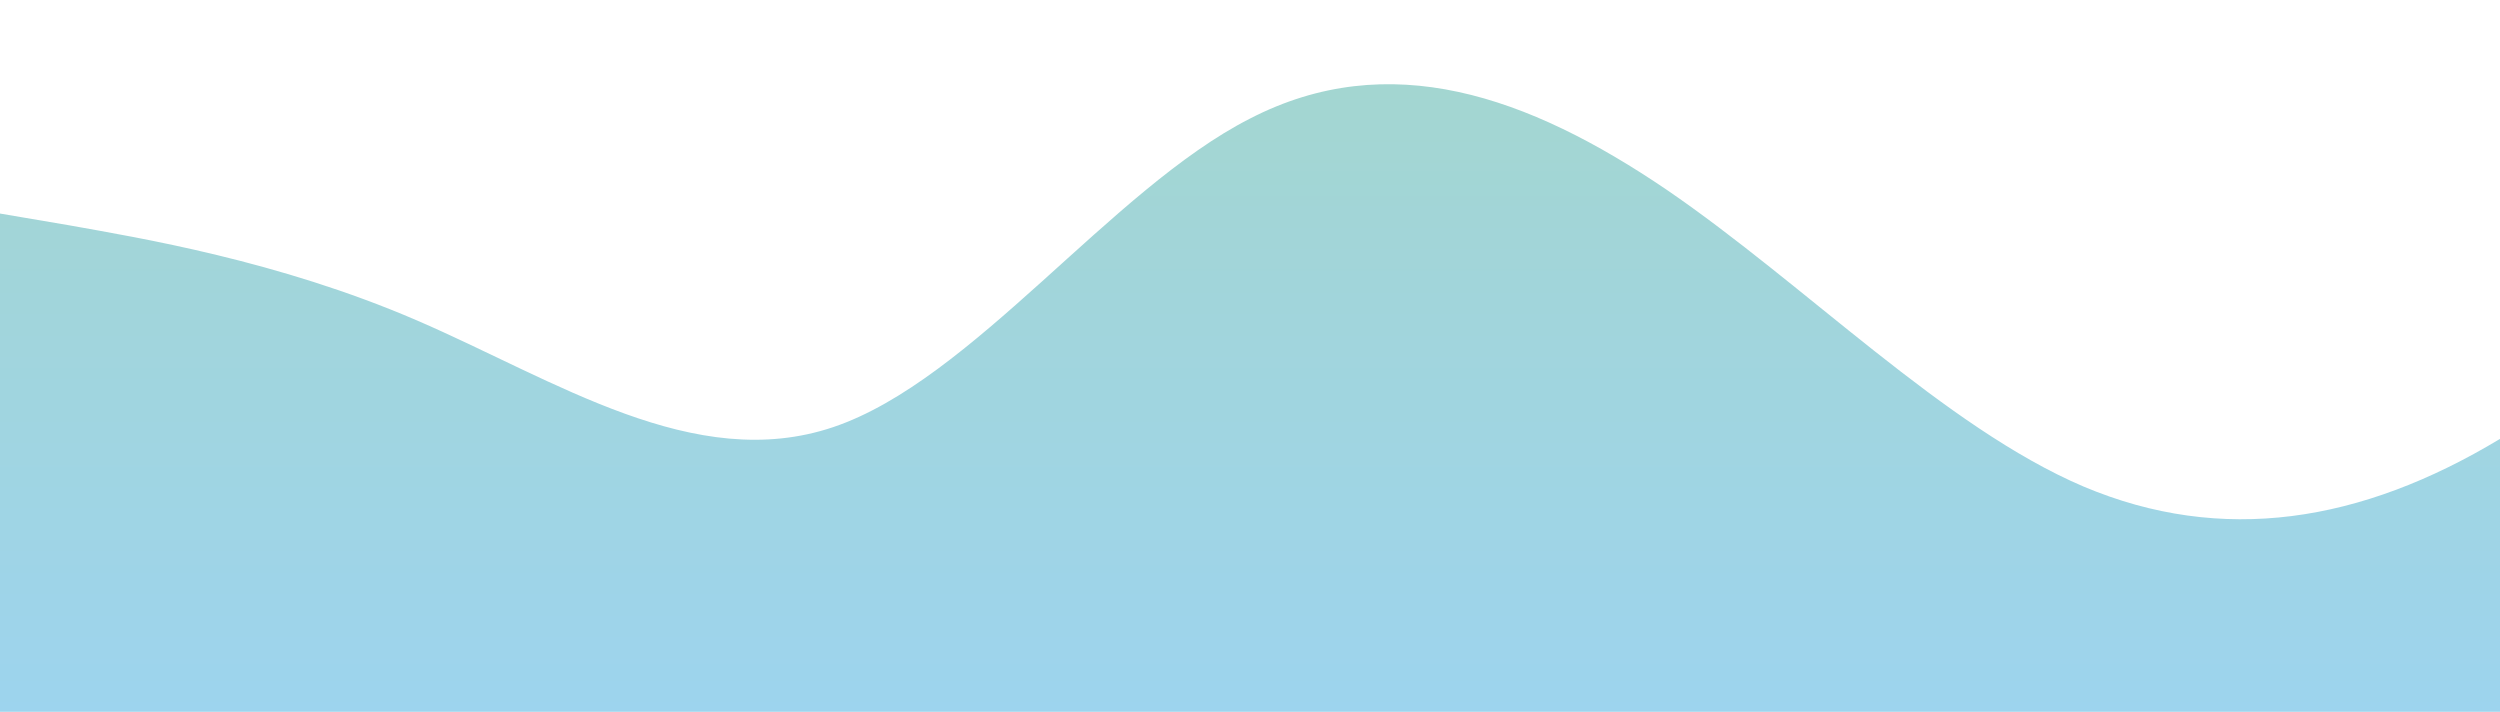 <?xml version="1.0" standalone="no"?>
<svg xmlns:xlink="http://www.w3.org/1999/xlink" id="wave" style="transform:rotate(180deg); transition: 0.3s" viewBox="0 0 1440 410" version="1.1" xmlns="http://www.w3.org/2000/svg"><defs><linearGradient id="sw-gradient-0" x1="0" x2="0" y1="1" y2="0"><stop stop-color="rgba(157, 212, 238, 1)" offset="0%"/><stop stop-color="rgba(164, 214, 206, 1)" offset="100%"/></linearGradient></defs><path style="transform:translate(0, 0px); opacity:1" fill="url(#sw-gradient-0)" d="M0,123L40,129.8C80,137,160,150,240,184.5C320,219,400,273,480,246C560,219,640,109,720,68.3C800,27,880,55,960,109.3C1040,164,1120,246,1200,280.2C1280,314,1360,301,1440,252.8C1520,205,1600,123,1680,136.7C1760,150,1840,260,1920,259.7C2000,260,2080,150,2160,88.8C2240,27,2320,14,2400,54.7C2480,96,2560,191,2640,191.3C2720,191,2800,96,2880,54.7C2960,14,3040,27,3120,27.3C3200,27,3280,14,3360,61.5C3440,109,3520,219,3600,259.7C3680,301,3760,273,3840,239.2C3920,205,4000,164,4080,143.5C4160,123,4240,123,4320,157.2C4400,191,4480,260,4560,252.8C4640,246,4720,164,4800,129.8C4880,96,4960,109,5040,129.8C5120,150,5200,178,5280,191.3C5360,205,5440,205,5520,184.5C5600,164,5680,123,5720,102.5L5760,82L5760,410L5720,410C5680,410,5600,410,5520,410C5440,410,5360,410,5280,410C5200,410,5120,410,5040,410C4960,410,4880,410,4800,410C4720,410,4640,410,4560,410C4480,410,4400,410,4320,410C4240,410,4160,410,4080,410C4000,410,3920,410,3840,410C3760,410,3680,410,3600,410C3520,410,3440,410,3360,410C3280,410,3200,410,3120,410C3040,410,2960,410,2880,410C2800,410,2720,410,2640,410C2560,410,2480,410,2400,410C2320,410,2240,410,2160,410C2080,410,2000,410,1920,410C1840,410,1760,410,1680,410C1600,410,1520,410,1440,410C1360,410,1280,410,1200,410C1120,410,1040,410,960,410C880,410,800,410,720,410C640,410,560,410,480,410C400,410,320,410,240,410C160,410,80,410,40,410L0,410Z"/></svg>